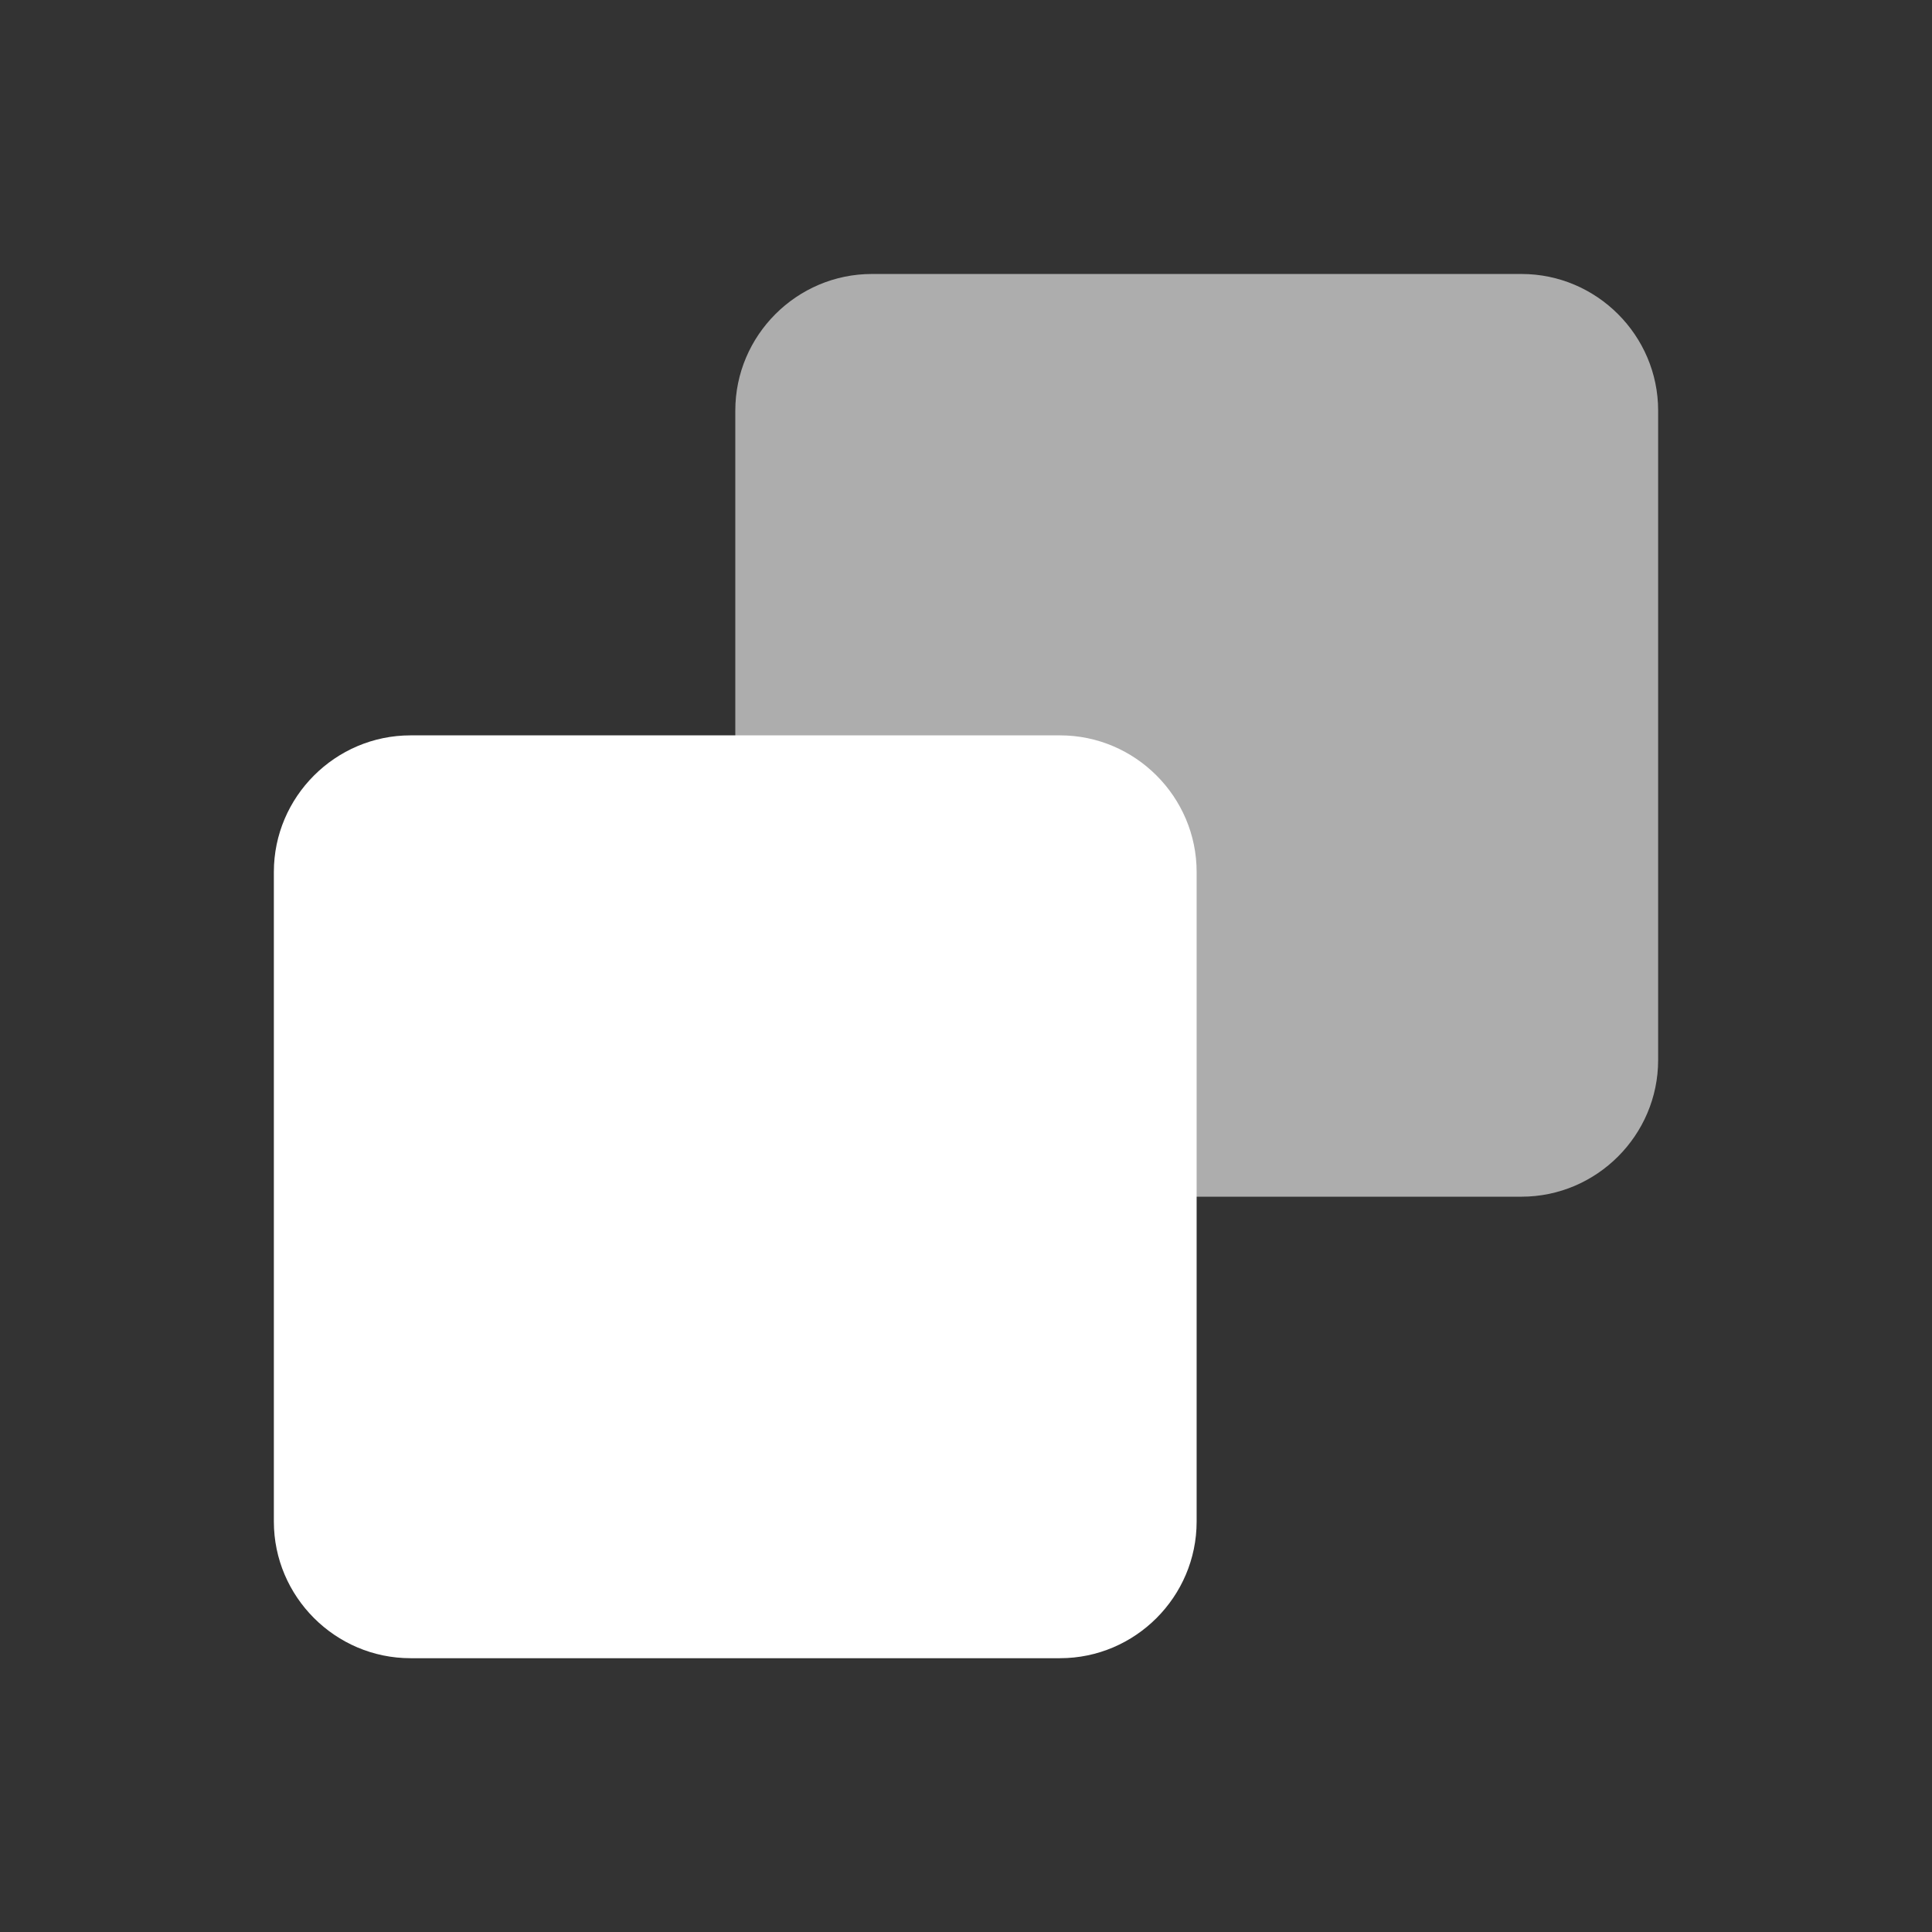 <?xml version="1.0" encoding="iso-8859-1"?>
<!-- Generator: Adobe Illustrator 17.0.1, SVG Export Plug-In . SVG Version: 6.00 Build 0)  -->
<!DOCTYPE svg PUBLIC "-//W3C//DTD SVG 1.1//EN" "http://www.w3.org/Graphics/SVG/1.1/DTD/svg11.dtd">
<svg version="1.1" id="Layer_1" xmlns="http://www.w3.org/2000/svg" xmlns:xlink="http://www.w3.org/1999/xlink" x="0px" y="0px"
	 width="32px" height="32px" viewBox="0 0 32 32" style="enable-background:new 0 0 32 32;" xml:space="preserve">
<rect x="0" y="0" width="32" height="32" fill="#333333" stroke="none"/>
<g id="icon-s-group-chat">
	<rect id="icon-s-group-chat_1_" style="opacity:0;fill:#FFFFFF;" width="32" height="32"/>
	<g>
		<path style="fill:#FFFFFF;" d="M19.82,14.442c0-1.244-1.018-2.262-2.262-2.262H6.799c-1.244,0-2.263,1.018-2.263,2.262v10.76
			c0,1.244,1.018,2.263,2.263,2.263h10.759c1.244,0,2.262-1.018,2.262-2.263V14.442z"/>
		<g style="opacity:0.6;">
			<path style="fill:#FFFFFF;" d="M27.464,6.8c0-1.244-1.018-2.262-2.263-2.262h-10.76c-1.244,0-2.262,1.018-2.262,2.262v10.758
				c0,1.244,1.018,2.263,2.262,2.263h10.76c1.244,0,2.263-1.018,2.263-2.263V6.8z"/>
		</g>
	</g>
</g>
</svg>
